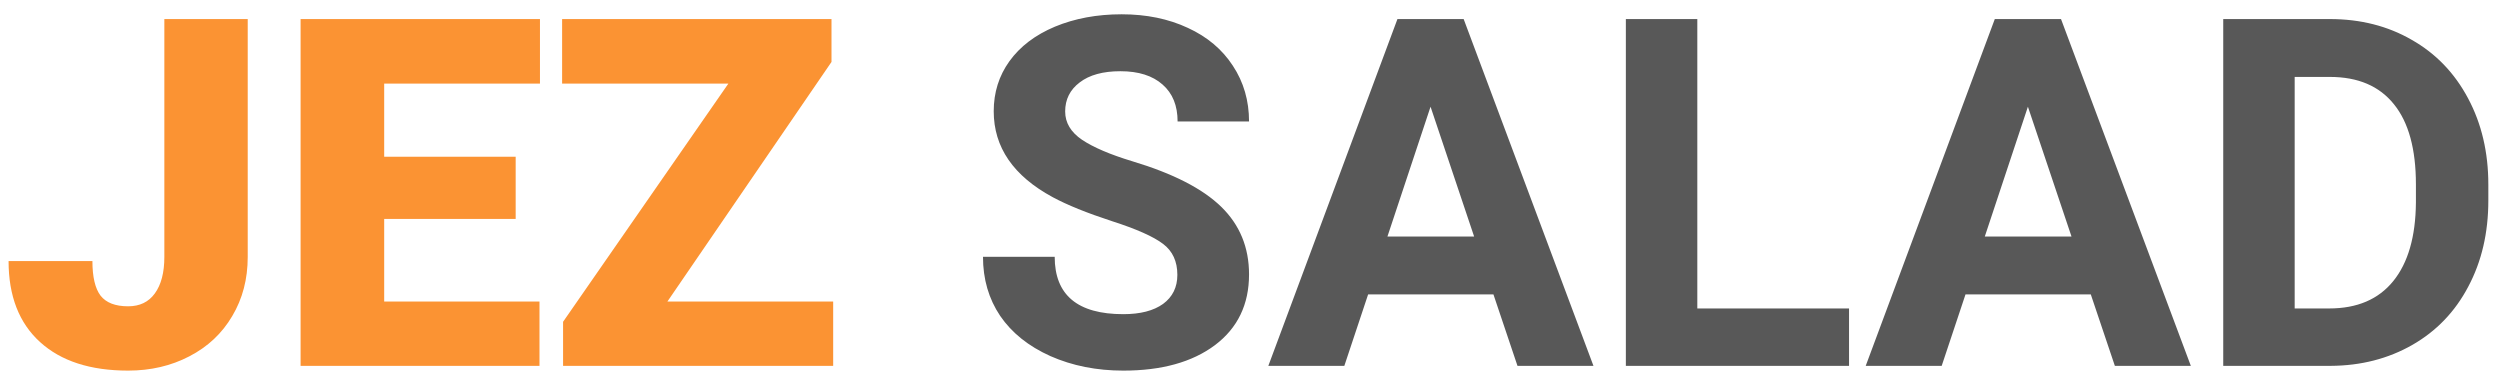 <svg width="123" height="19" viewBox="0 0 123 19" fill="none" xmlns="http://www.w3.org/2000/svg">
<path d="M8.086 0.938H12.188V12.645C12.188 13.73 11.934 14.699 11.426 15.551C10.926 16.402 10.223 17.062 9.316 17.531C8.418 18 7.414 18.234 6.305 18.234C4.445 18.234 3 17.766 1.969 16.828C0.938 15.891 0.422 14.562 0.422 12.844H4.547C4.547 13.625 4.68 14.191 4.945 14.543C5.219 14.895 5.672 15.07 6.305 15.07C6.875 15.07 7.312 14.859 7.617 14.438C7.93 14.008 8.086 13.41 8.086 12.645V0.938ZM25.371 10.77H18.902V14.836H26.543V18H14.789V0.938H26.566V4.113H18.902V7.711H25.371V10.77ZM32.836 14.836H40.992V18H27.703V15.832L35.836 4.113H27.656V0.938H40.91V3.047L32.836 14.836Z" fill="#FB9333"/>
<path d="M57.926 13.523C57.926 12.859 57.691 12.352 57.223 12C56.754 11.641 55.91 11.266 54.691 10.875C53.473 10.477 52.508 10.086 51.797 9.703C49.859 8.656 48.891 7.246 48.891 5.473C48.891 4.551 49.148 3.73 49.664 3.012C50.188 2.285 50.934 1.719 51.902 1.312C52.879 0.906 53.973 0.703 55.184 0.703C56.402 0.703 57.488 0.926 58.441 1.371C59.395 1.809 60.133 2.43 60.656 3.234C61.188 4.039 61.453 4.953 61.453 5.977H57.938C57.938 5.195 57.691 4.59 57.199 4.16C56.707 3.723 56.016 3.504 55.125 3.504C54.266 3.504 53.598 3.688 53.121 4.055C52.645 4.414 52.406 4.891 52.406 5.484C52.406 6.039 52.684 6.504 53.238 6.879C53.801 7.254 54.625 7.605 55.711 7.934C57.711 8.535 59.168 9.281 60.082 10.172C60.996 11.062 61.453 12.172 61.453 13.5C61.453 14.977 60.895 16.137 59.777 16.98C58.66 17.816 57.156 18.234 55.266 18.234C53.953 18.234 52.758 17.996 51.68 17.52C50.602 17.035 49.777 16.375 49.207 15.539C48.645 14.703 48.363 13.734 48.363 12.633H51.891C51.891 14.516 53.016 15.457 55.266 15.457C56.102 15.457 56.754 15.289 57.223 14.953C57.691 14.609 57.926 14.133 57.926 13.523ZM73.477 14.484H67.312L66.141 18H62.402L68.754 0.938H72.012L78.398 18H74.66L73.477 14.484ZM68.262 11.637H72.527L70.383 5.25L68.262 11.637ZM83.508 15.176H90.973V18H79.992V0.938H83.508V15.176ZM102.867 14.484H96.703L95.531 18H91.793L98.144 0.938H101.402L107.789 18H104.051L102.867 14.484ZM97.652 11.637H101.918L99.773 5.25L97.652 11.637ZM109.383 18V0.938H114.633C116.133 0.938 117.473 1.277 118.652 1.957C119.84 2.629 120.766 3.59 121.43 4.84C122.094 6.082 122.426 7.496 122.426 9.082V9.867C122.426 11.453 122.098 12.863 121.441 14.098C120.793 15.332 119.875 16.289 118.688 16.969C117.5 17.648 116.16 17.992 114.668 18H109.383ZM112.898 3.785V15.176H114.598C115.973 15.176 117.023 14.727 117.75 13.828C118.477 12.93 118.848 11.645 118.863 9.973V9.07C118.863 7.336 118.504 6.023 117.785 5.133C117.066 4.234 116.016 3.785 114.633 3.785H112.898Z" fill="#585858"/>
</svg>
